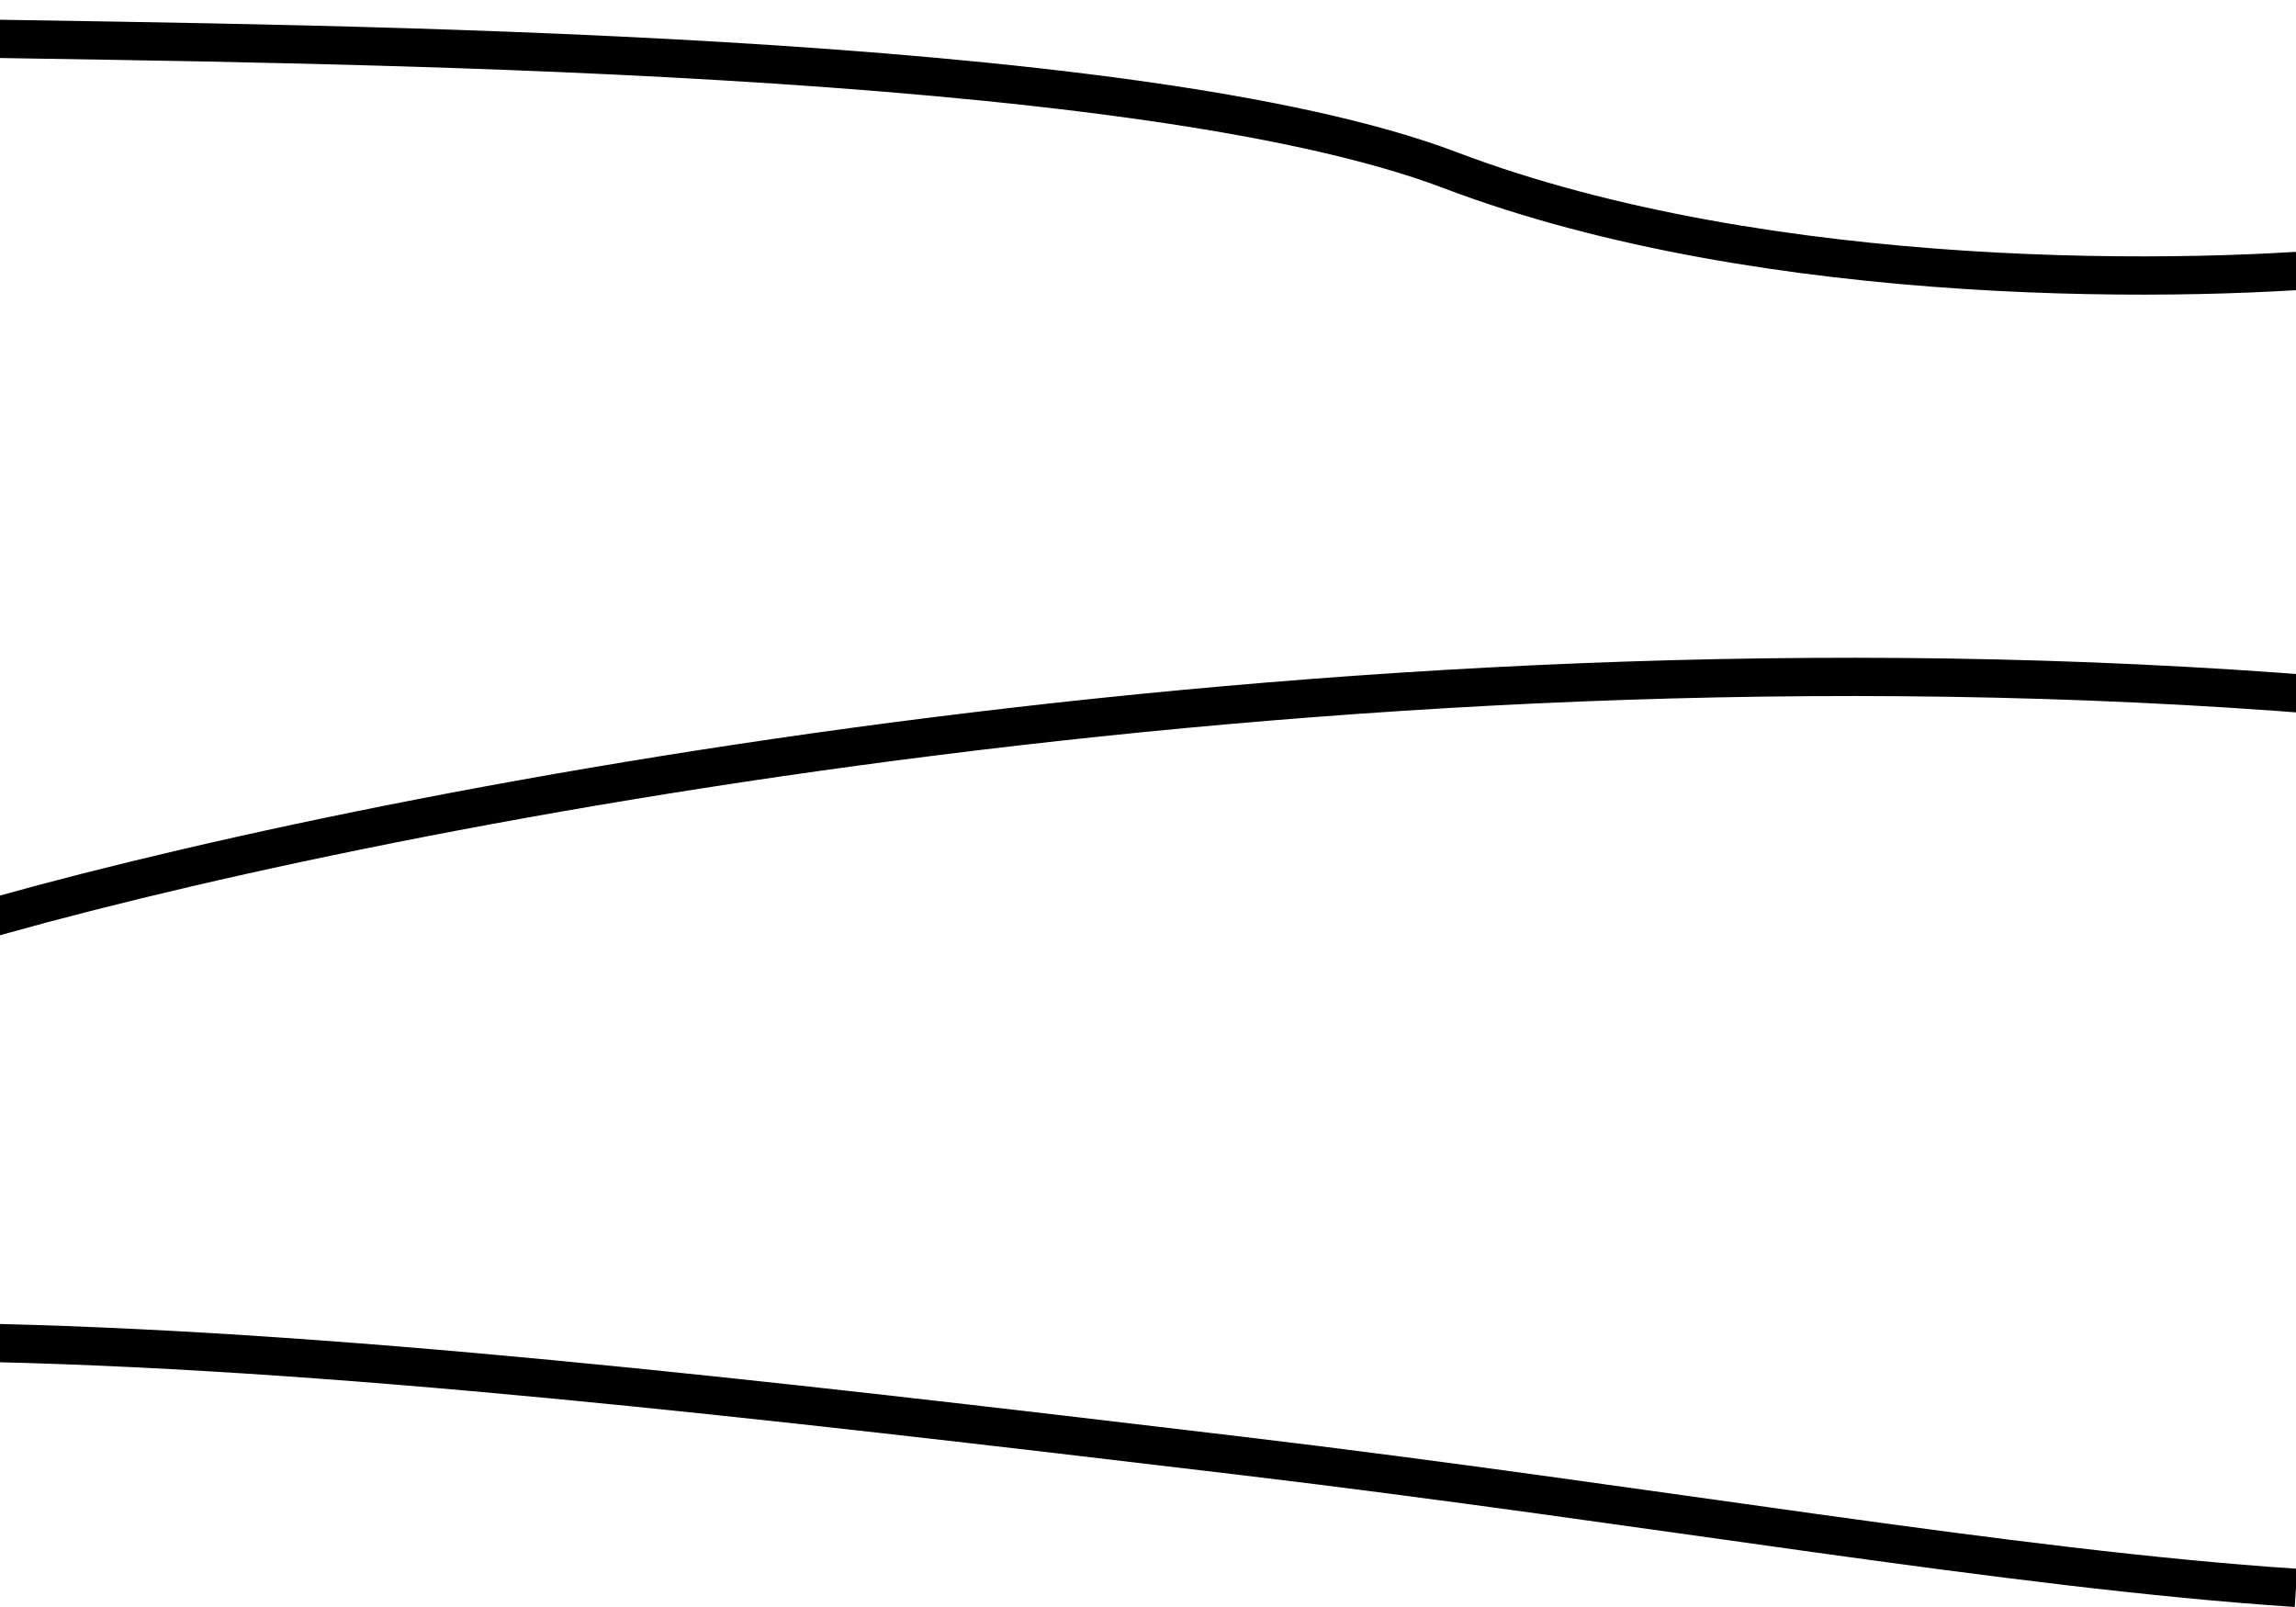 <svg width="60" height="42" viewBox="0 0 60 42" fill="none" xmlns="http://www.w3.org/2000/svg">
<g clip-path="url(#clip0_830_9328)">
<path d="M-1 1C8.496 1.165 29.569 1.285 37.896 4.447C46.223 7.609 57.435 7.412 62 6.918M-1 24.212C9.043 21.247 35.704 15.911 62 18.282M-1 35.082C8.496 35.247 19.408 36.498 32.417 38.047C43.149 39.325 52.513 41.006 60 41.5" stroke="black"/>
</g>
<defs>
<clipPath id="clip0_830_9328">
<rect width="60" height="42" fill="white"/>
</clipPath>
</defs>
</svg>
